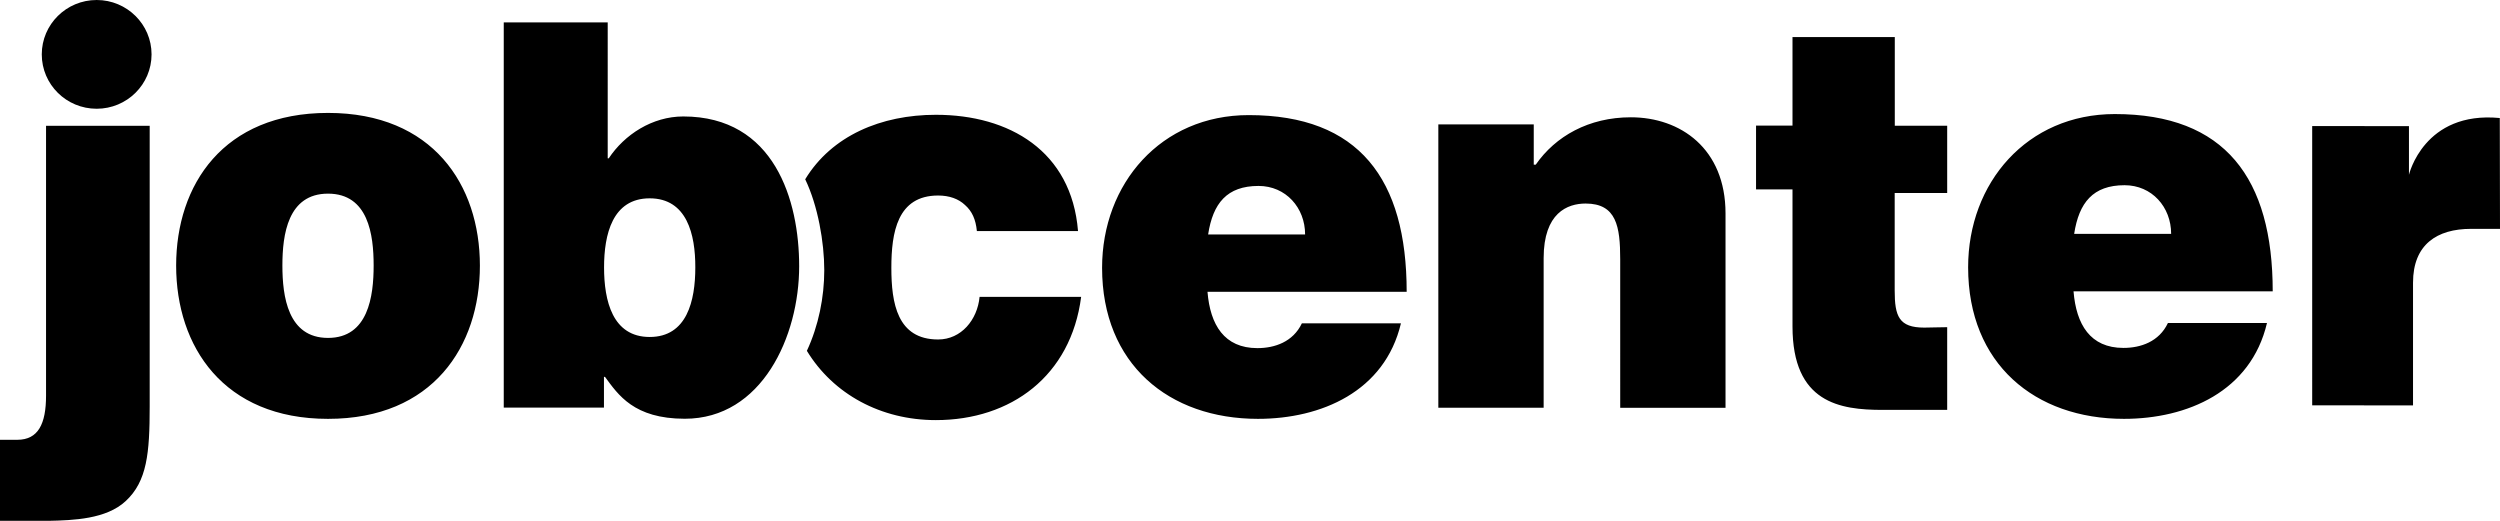 <svg class="logos_image" width="240" height="50" viewBox="0 0 240 50" xmlns="http://www.w3.org/2000/svg">
                                    <path d="M0,42.22h1.66c2.01,0,2.76-1.53,2.76-4.24v-25.9h9.95v26.93c0,4.49-0.25,7.2-2.31,9.1C10.2,49.84,7.04,49.95,4.67,50H0 V42.22z M31.49,40.21c-10.04,0-14.58-6.95-14.58-14.71c0-7.76,4.53-14.66,14.58-14.66c10.04,0,14.58,6.9,14.58,14.66 C46.07,33.25,41.54,40.21,31.49,40.21z M31.49,18.59c-3.86,0-4.38,3.93-4.38,6.9c0,2.96,0.52,6.95,4.38,6.95 c3.86,0,4.38-3.99,4.38-6.95C35.87,22.53,35.36,18.59,31.49,18.59z M94.04,28.5c-0.21,2.2-1.76,4.09-3.98,4.09 c-3.93,0-4.49-3.49-4.49-6.88c0-3.39,0.57-6.94,4.49-6.94c1.08,0,1.96,0.32,2.58,0.91c0.67,0.59,1.03,1.37,1.14,2.5h9.71 c-0.62-7.69-6.61-11.16-13.64-11.16c-5.26,0-10,2-12.55,6.19c1.22,2.54,1.83,6.05,1.83,8.73c0,2.58-0.55,5.34-1.67,7.74 c2.54,4.17,7.12,6.65,12.38,6.65c7.23,0,12.97-4.25,13.95-11.83H94.04z M48.37,2.15h9.97V15.2h0.1c1.51-2.28,4.18-4.02,7.15-4.02 c8.76,0,11.13,8.06,11.13,14.38c0,6.73-3.58,14.64-10.98,14.64c-4.89,0-6.4-2.31-7.66-4.02h-0.1v2.95h-9.62V2.15z M62.37,19.04 c-3.58,0-4.38,3.47-4.38,6.63c0,3.21,0.81,6.68,4.38,6.68c3.58,0,4.38-3.47,4.38-6.68C66.76,22.51,65.95,19.04,62.37,19.04z M115.92,28.02c0.26,3.16,1.6,5.4,4.79,5.4c1.65,0,3.42-0.59,4.27-2.38h9.51c-1.55,6.55-7.66,9.17-13.73,9.17 c-8.53,0-14.96-5.24-14.96-14.5c0-8.08,5.65-14.66,14.08-14.66c10.59,0,15.16,6.15,15.16,16.96H115.92z M125.29,22.51 c0-2.57-1.85-4.66-4.47-4.66c-3.03,0-4.38,1.66-4.84,4.66H125.29z M138.06,11.94h9.18v3.87h0.19c1.89-2.73,5.09-4.55,9.13-4.55 c4.75,0,9.09,2.99,9.09,9.23v18.66h-10.11V24.89c0-3.15-0.36-5.35-3.32-5.35c-1.74,0-4.03,0.89-4.03,5.24v14.36h-10.11V11.94z M181.89,12.07h5.04v6.46h-5.04v9.35c0,2.48,0.4,3.57,2.84,3.57c0.73,0,1.31-0.04,2.2-0.04v7.94c-1.95,0-4.15,0-6.2,0 c-4.1,0-8.65-0.67-8.65-8.01V18.18h-3.5v-6.12h3.5v-8.5h9.82V12.07z M231.26,16.78c0,0,1.43-6.15,8.72-5.45L240,21.97 c-1.12,0-0.82,0-2.78,0c-3.27,0-5.57,1.5-5.57,5.17v11.78l-9.68-0.01V12.1l9.29,0.01V16.78z M199.06,27.98 c0.26,3.17,1.6,5.42,4.79,5.42c1.65,0,3.42-0.59,4.27-2.39h9.51c-1.55,6.58-7.66,9.2-13.73,9.2c-8.53,0-14.96-5.26-14.96-14.55 c0-8.11,5.65-14.71,14.08-14.71c10.59,0,15.16,6.17,15.16,17.02H199.06z M208.43,22.45c0-2.58-1.85-4.67-4.47-4.67 c-3.03,0-4.38,1.67-4.84,4.67H208.43z M9.28,0C6.37,0,4.01,2.34,4.01,5.22c0,2.89,2.36,5.22,5.27,5.22c2.91,0,5.27-2.34,5.27-5.22 C14.55,2.34,12.19,0,9.28,0z"></path>
                                </svg>